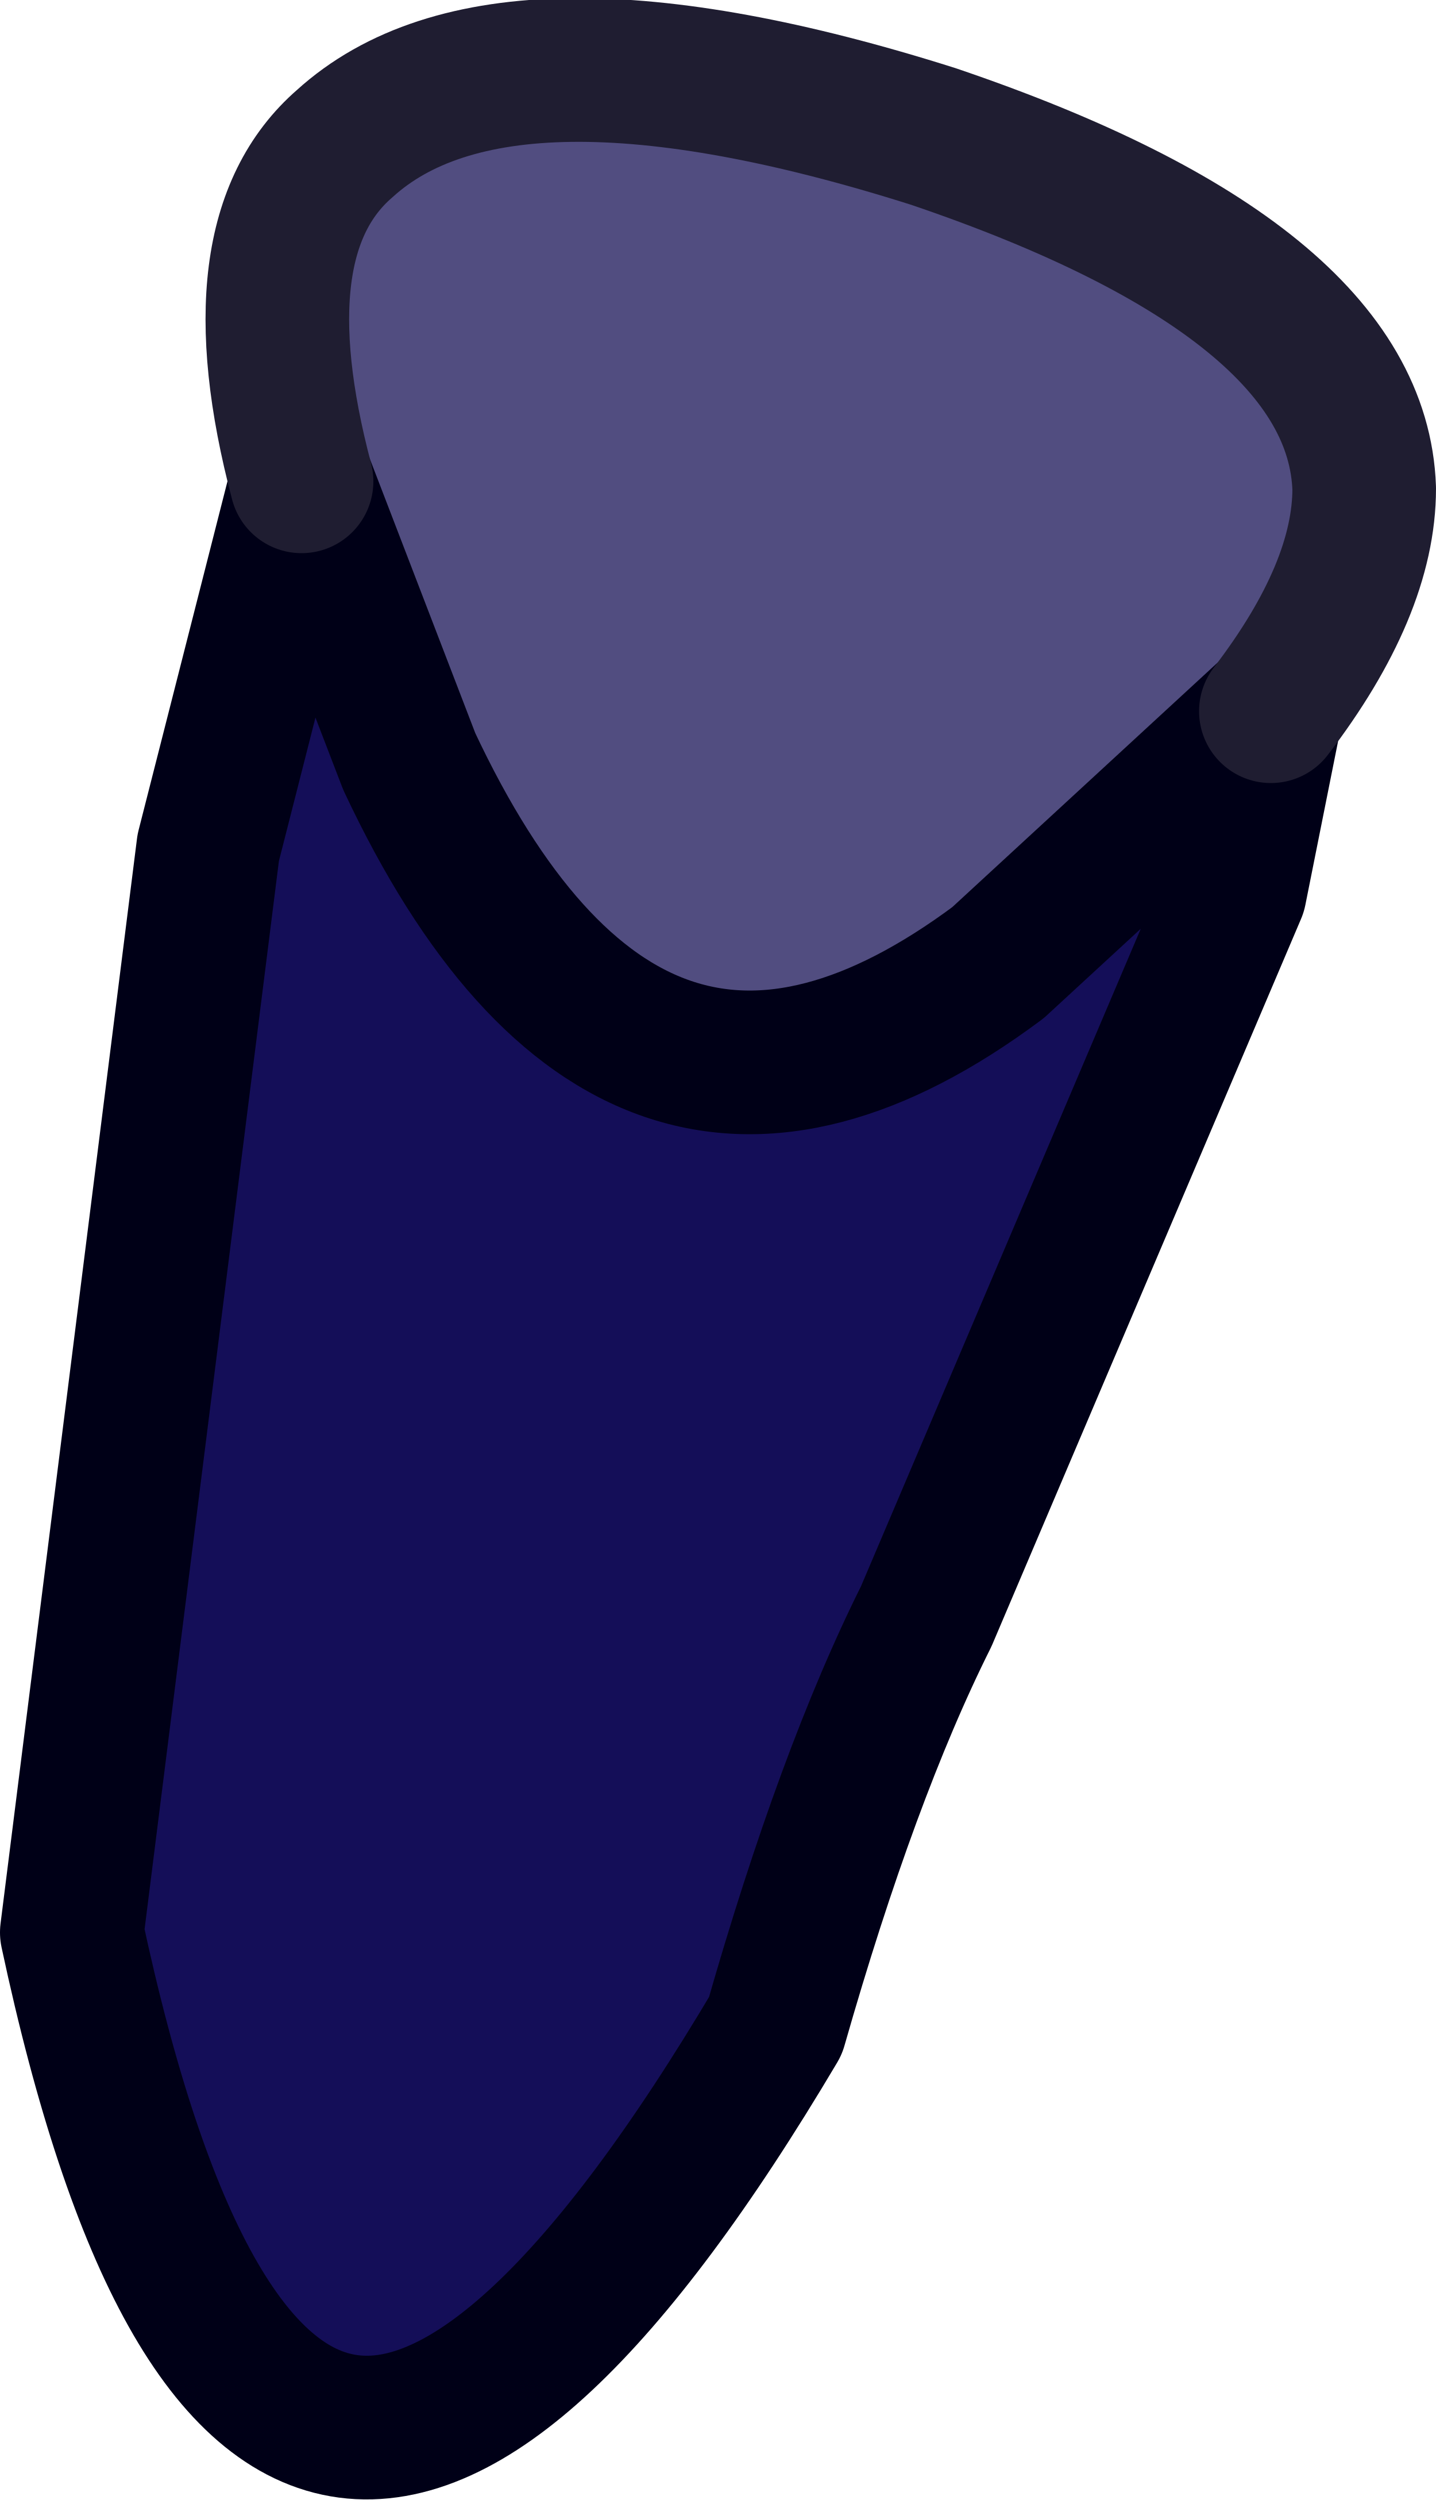 <?xml version="1.0" encoding="UTF-8" standalone="no"?>
<svg xmlns:ffdec="https://www.free-decompiler.com/flash" xmlns:xlink="http://www.w3.org/1999/xlink" ffdec:objectType="shape" height="17.4px" width="10.0px" xmlns="http://www.w3.org/2000/svg">
  <g transform="matrix(1.0, 0.0, 0.0, 1.0, 5.1, 3.0)">
    <path d="M-3.0 0.35 Q-3.45 -1.35 -2.7 -2.0 -1.6 -3.0 1.4 -2.05 4.35 -1.05 4.4 0.4 4.4 1.1 3.75 1.95 L1.85 3.7 Q-0.7 5.6 -2.25 2.3 L-3.0 0.35" fill="#514d80" fill-rule="evenodd" stroke="none"/>
    <path d="M3.75 1.95 L3.5 3.2 1.35 8.25 Q0.8 9.35 0.3 11.1 -3.2 17.0 -4.6 10.45 L-3.65 2.9 -3.0 0.35 -2.25 2.3 Q-0.7 5.6 1.85 3.7 L3.75 1.95" fill="#140e58" fill-rule="evenodd" stroke="none"/>
    <path d="M3.75 1.95 L3.5 3.2 1.35 8.25 Q0.8 9.35 0.3 11.1 -3.2 17.0 -4.6 10.45 L-3.65 2.9 -3.0 0.35 -2.25 2.3 Q-0.7 5.6 1.85 3.7 L3.75 1.95" fill="none" stroke="#000017" stroke-linecap="round" stroke-linejoin="round" stroke-width="1.0"/>
    <path d="M-3.0 0.35 Q-3.45 -1.35 -2.7 -2.0 -1.6 -3.0 1.4 -2.05 4.35 -1.05 4.4 0.4 4.4 1.1 3.75 1.95" fill="none" stroke="#1f1d31" stroke-linecap="round" stroke-linejoin="round" stroke-width="1.0"/>
  </g>
</svg>
